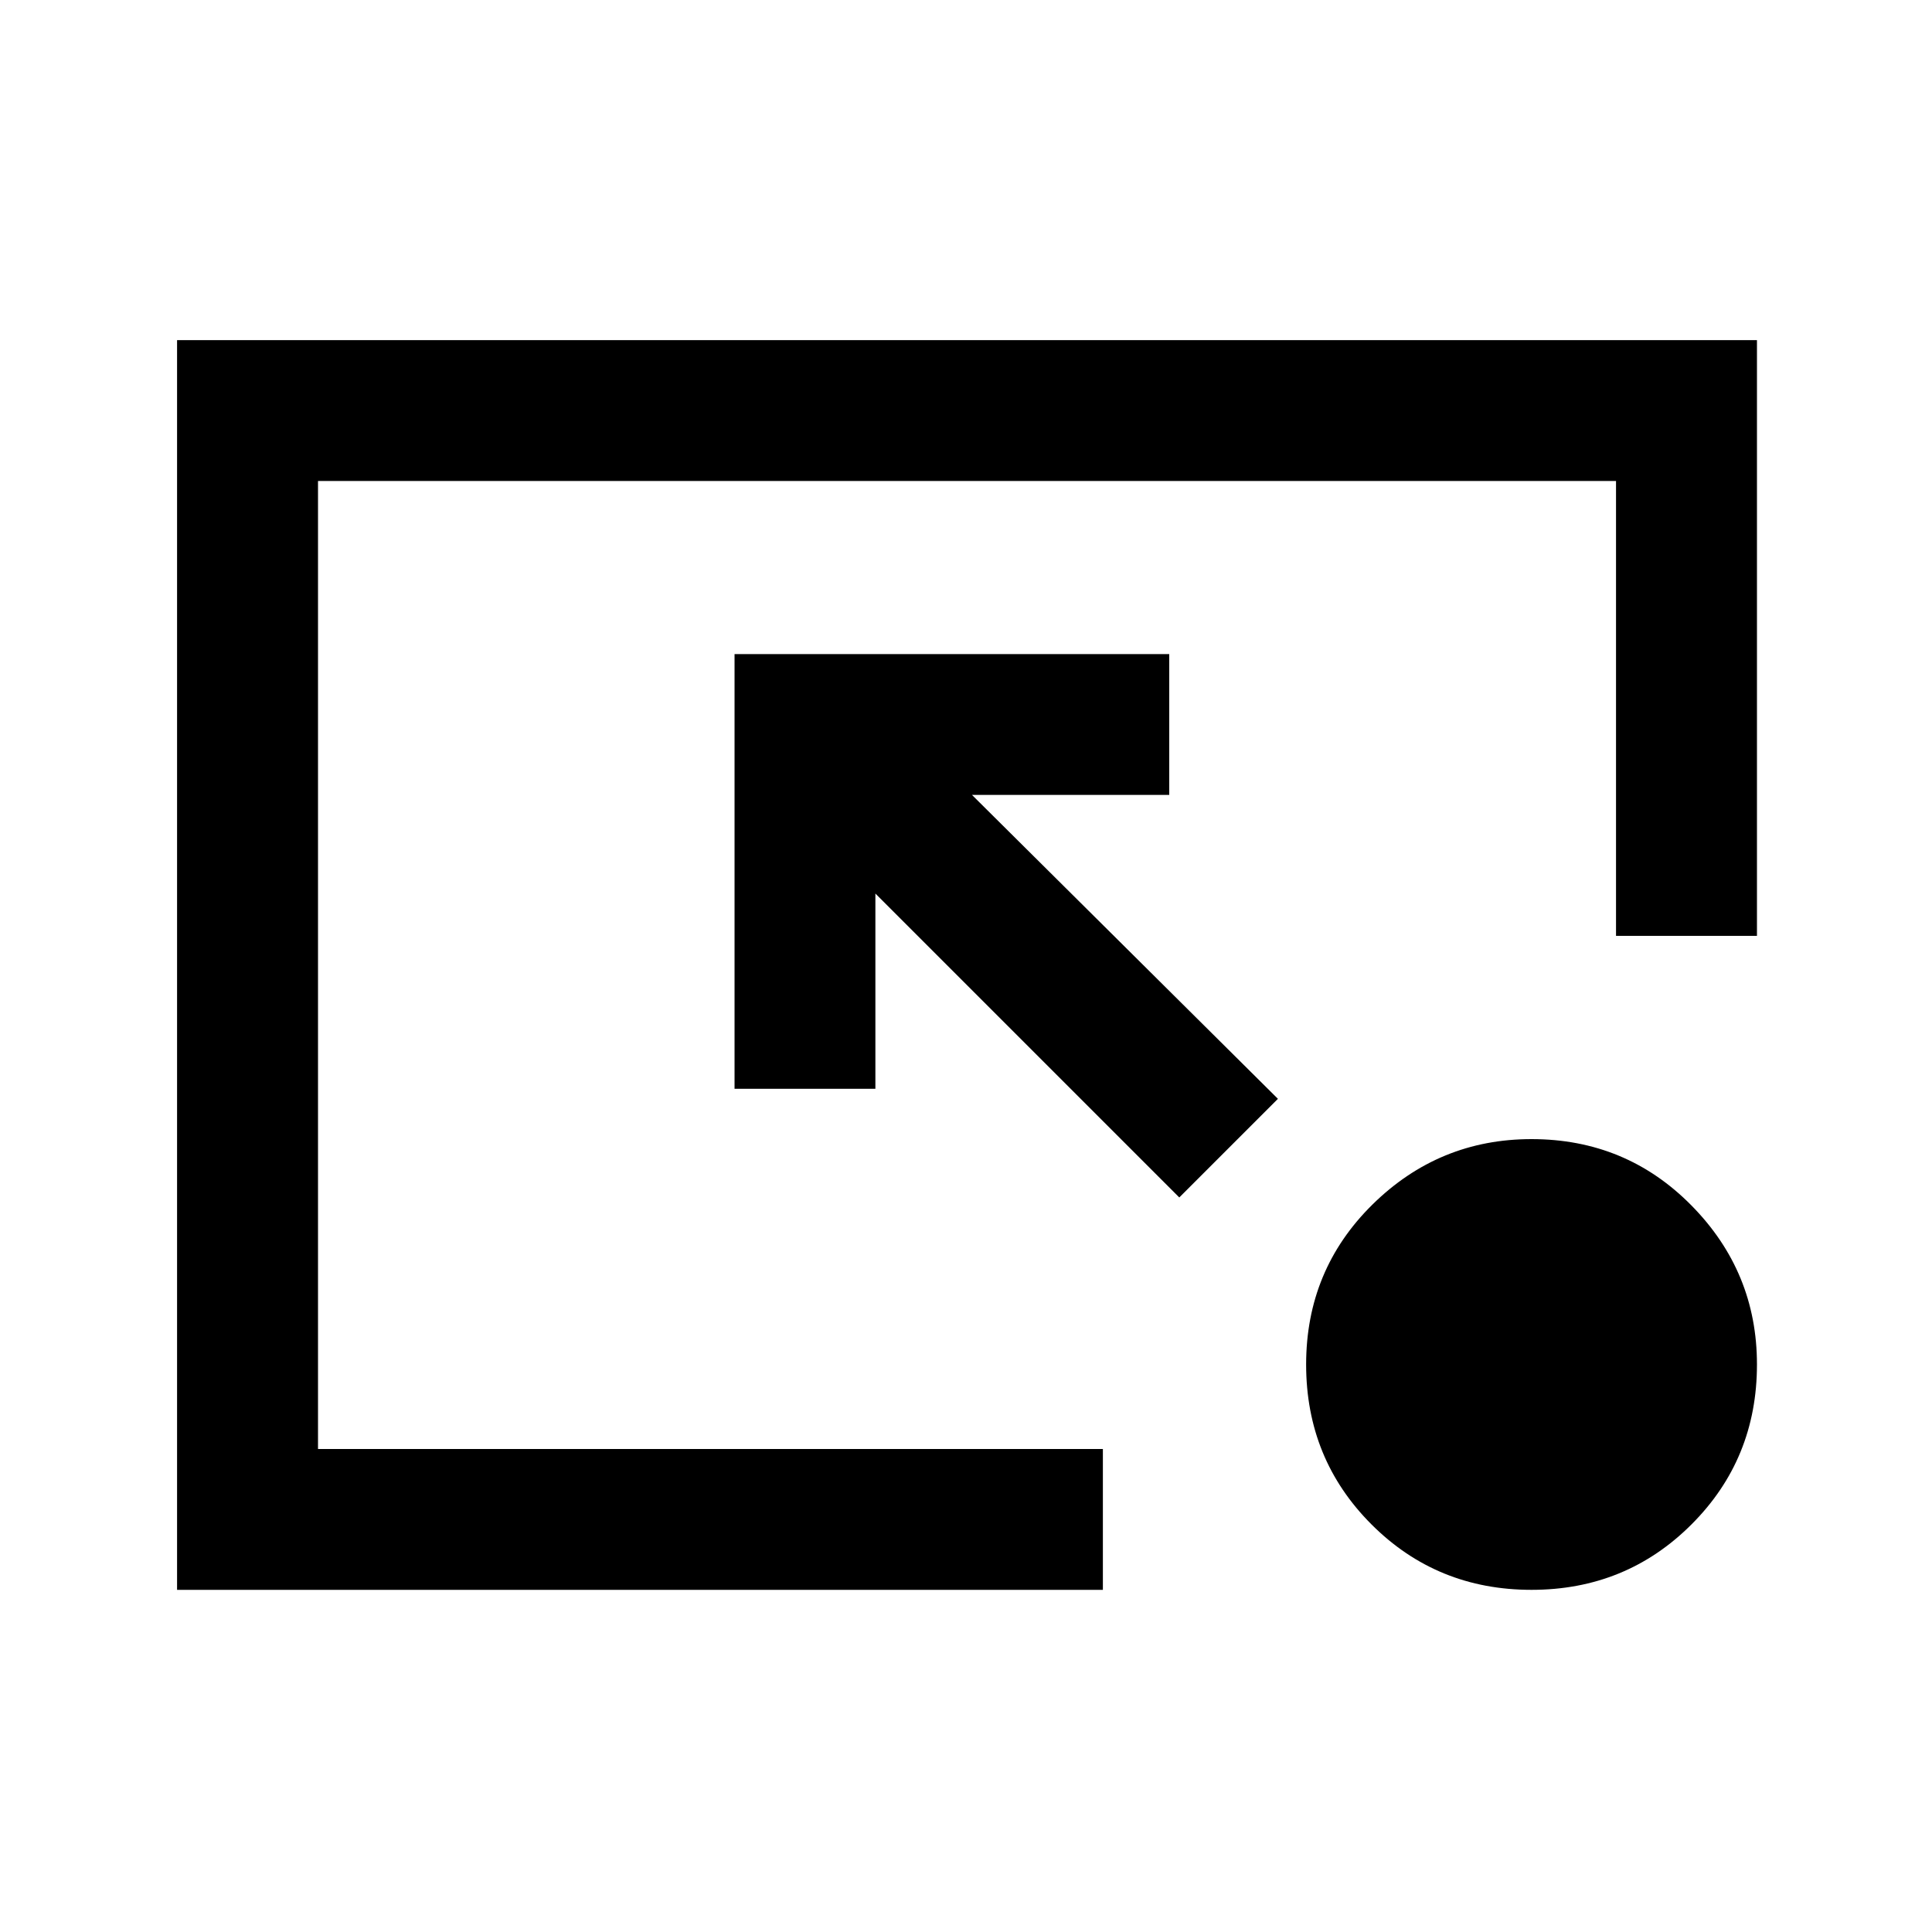 <svg xmlns="http://www.w3.org/2000/svg" height="20" width="20"><path d="M12.208 12.396 9.062 9.25V11.271H7.604V6.771H12.104V8.229H10.062L13.229 11.375ZM15.854 16.458Q14.875 16.458 14.198 15.781Q13.521 15.104 13.521 14.125Q13.521 13.146 14.208 12.469Q14.896 11.792 15.854 11.792Q16.833 11.792 17.51 12.479Q18.188 13.167 18.188 14.125Q18.188 15.104 17.51 15.781Q16.833 16.458 15.854 16.458ZM1.833 16.458V3.521H18.188V9.688H16.729V4.979H3.292V15H11.417V16.458Z"/></svg>